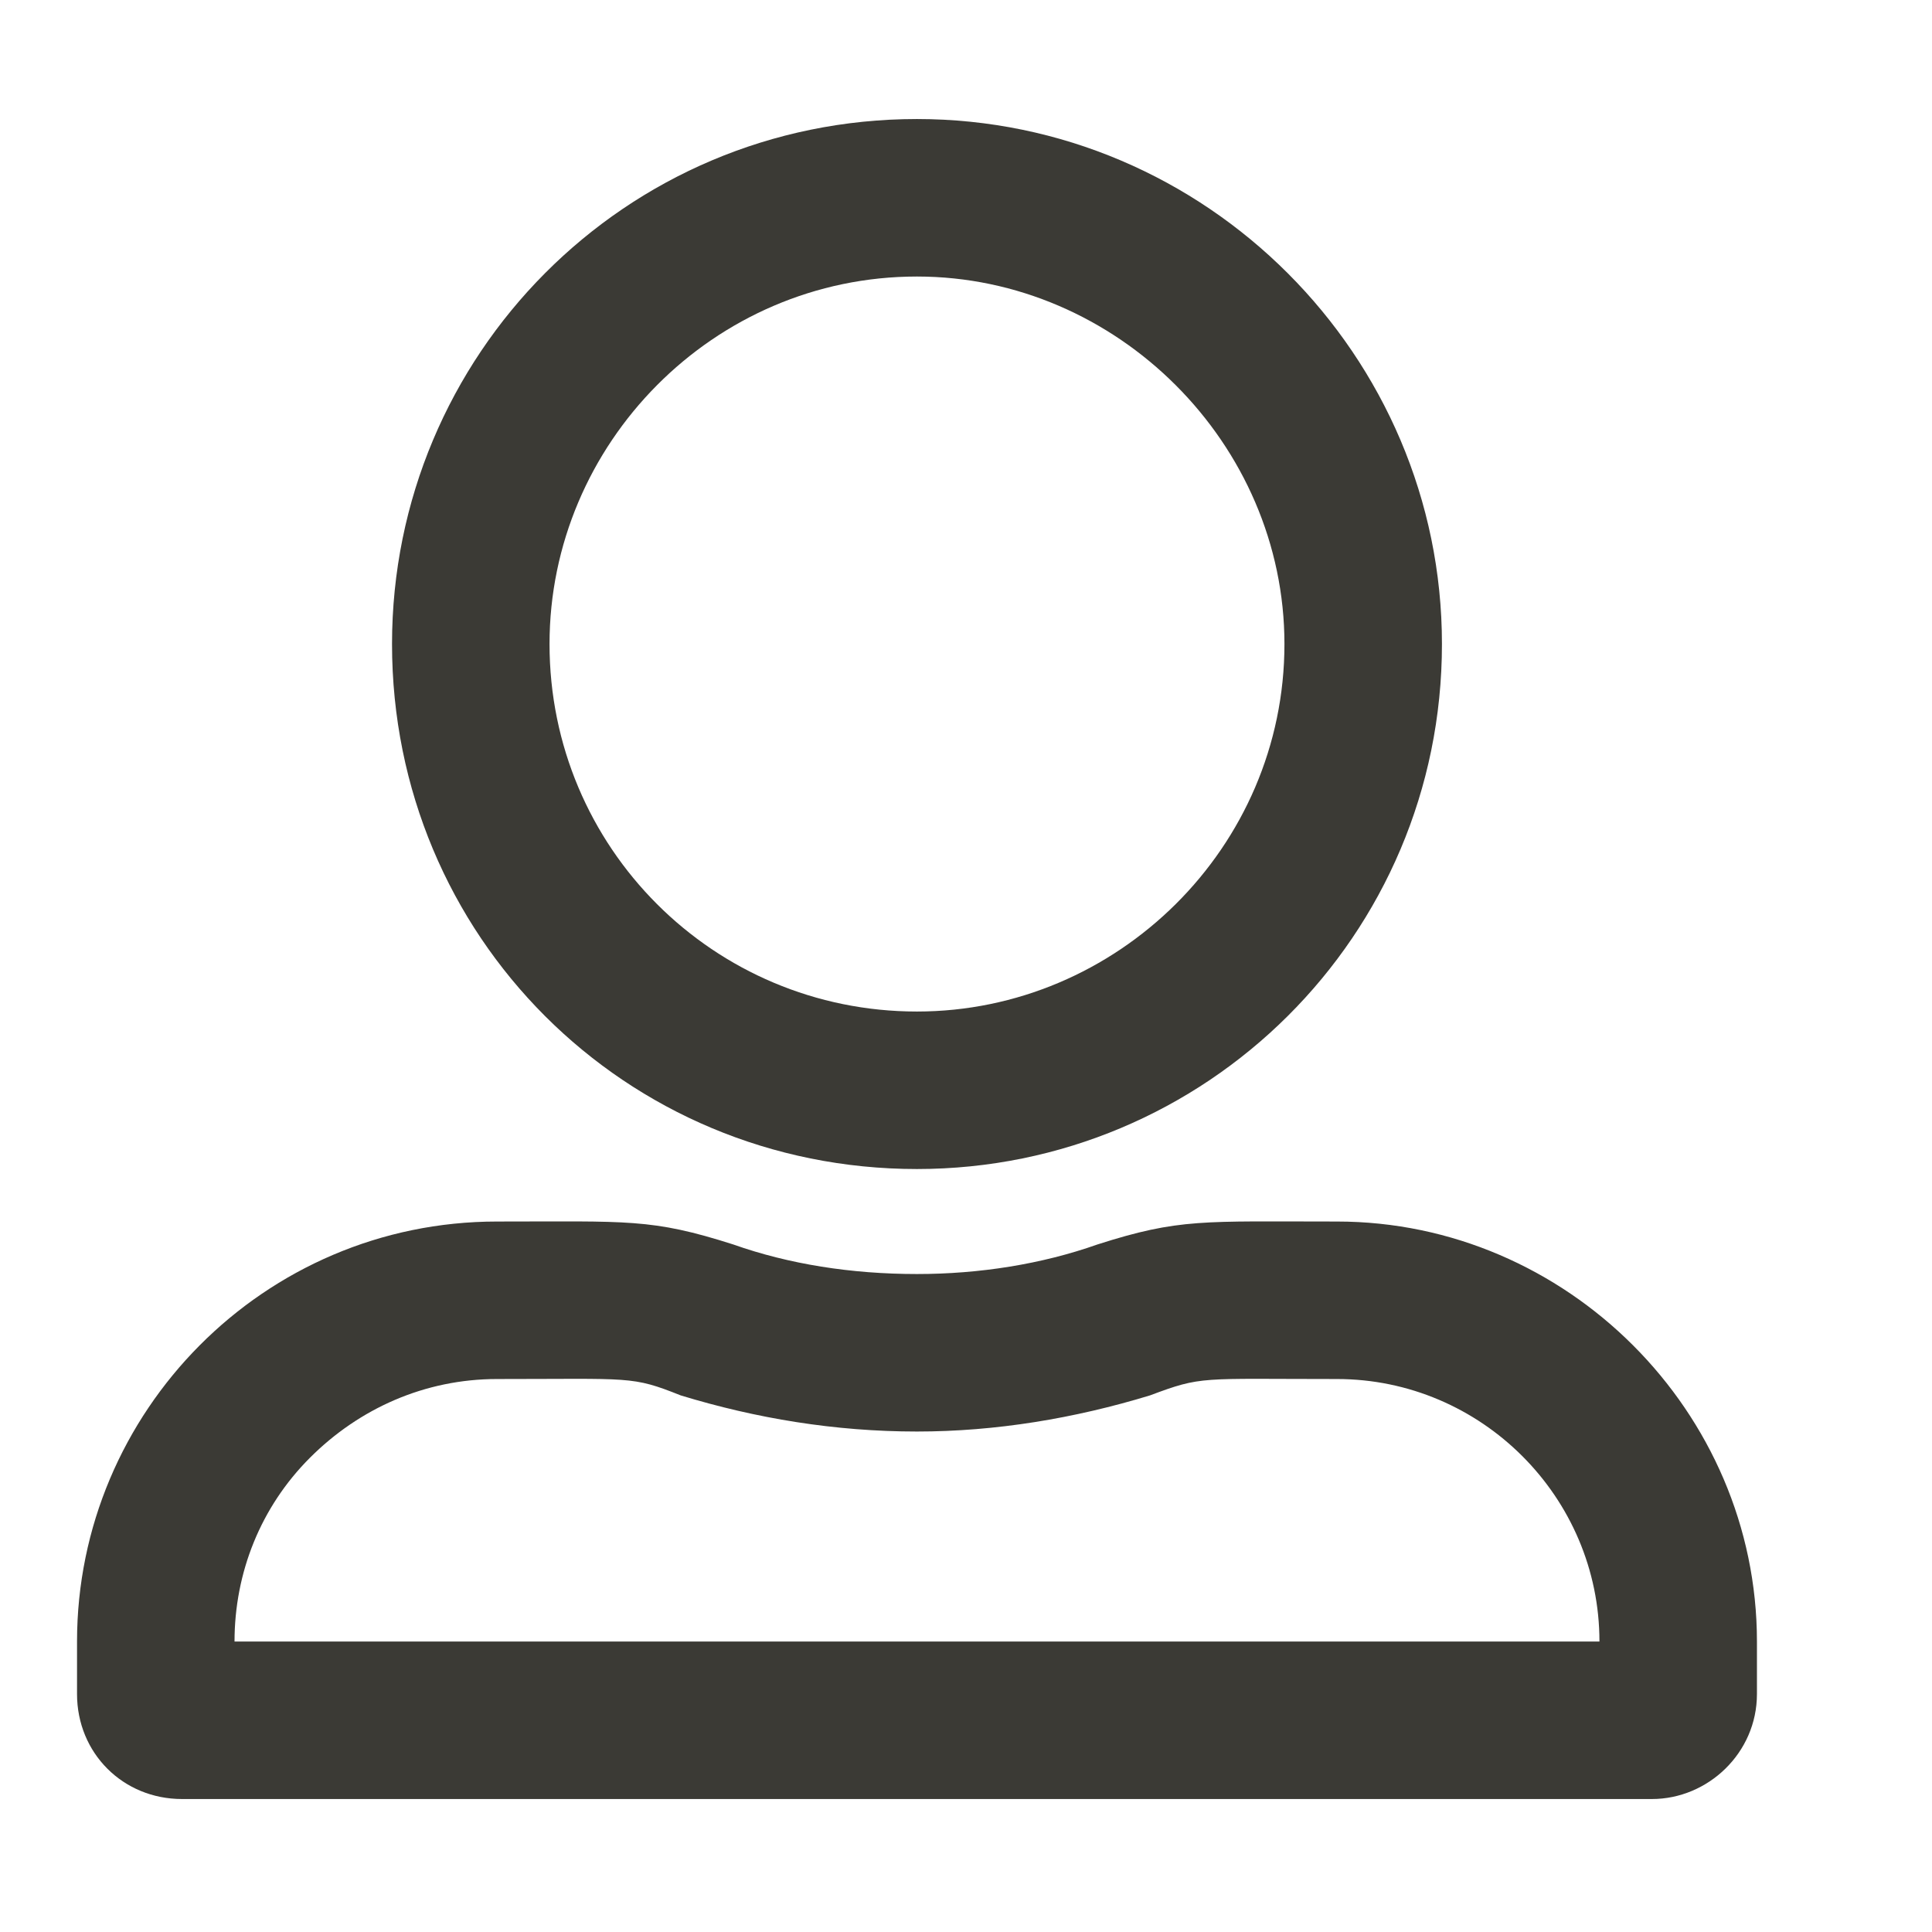 <svg width="23" height="23" viewBox="0 0 23 23" fill="none" xmlns="http://www.w3.org/2000/svg">
<path d="M15.916 14.542C14.315 14.542 14.041 14.503 13.065 14.815C12.401 15.05 11.659 15.167 10.916 15.167C10.135 15.167 9.393 15.05 8.729 14.815C7.752 14.503 7.479 14.542 5.917 14.542C3.143 14.542 0.917 16.807 0.917 19.542V20.167C0.917 20.87 1.463 21.417 2.167 21.417H19.666C20.331 21.417 20.916 20.87 20.916 20.167V19.542C20.916 16.807 18.651 14.542 15.916 14.542ZM19.041 19.542H2.792C2.792 18.721 3.104 17.94 3.69 17.354C4.276 16.768 5.057 16.417 5.917 16.417C7.518 16.417 7.518 16.378 8.104 16.612C9.002 16.886 9.94 17.042 10.916 17.042C11.854 17.042 12.791 16.886 13.69 16.612C14.315 16.378 14.276 16.417 15.916 16.417C17.635 16.417 19.041 17.823 19.041 19.542ZM10.916 13.917C14.354 13.917 17.166 11.143 17.166 7.667C17.166 4.229 14.354 1.417 10.916 1.417C7.44 1.417 4.667 4.229 4.667 7.667C4.667 11.143 7.44 13.917 10.916 13.917ZM10.916 3.292C13.299 3.292 15.291 5.284 15.291 7.667C15.291 10.089 13.299 12.042 10.916 12.042C8.495 12.042 6.542 10.089 6.542 7.667C6.542 5.284 8.495 3.292 10.916 3.292Z" fill="#3B3A35"/>
</svg>
